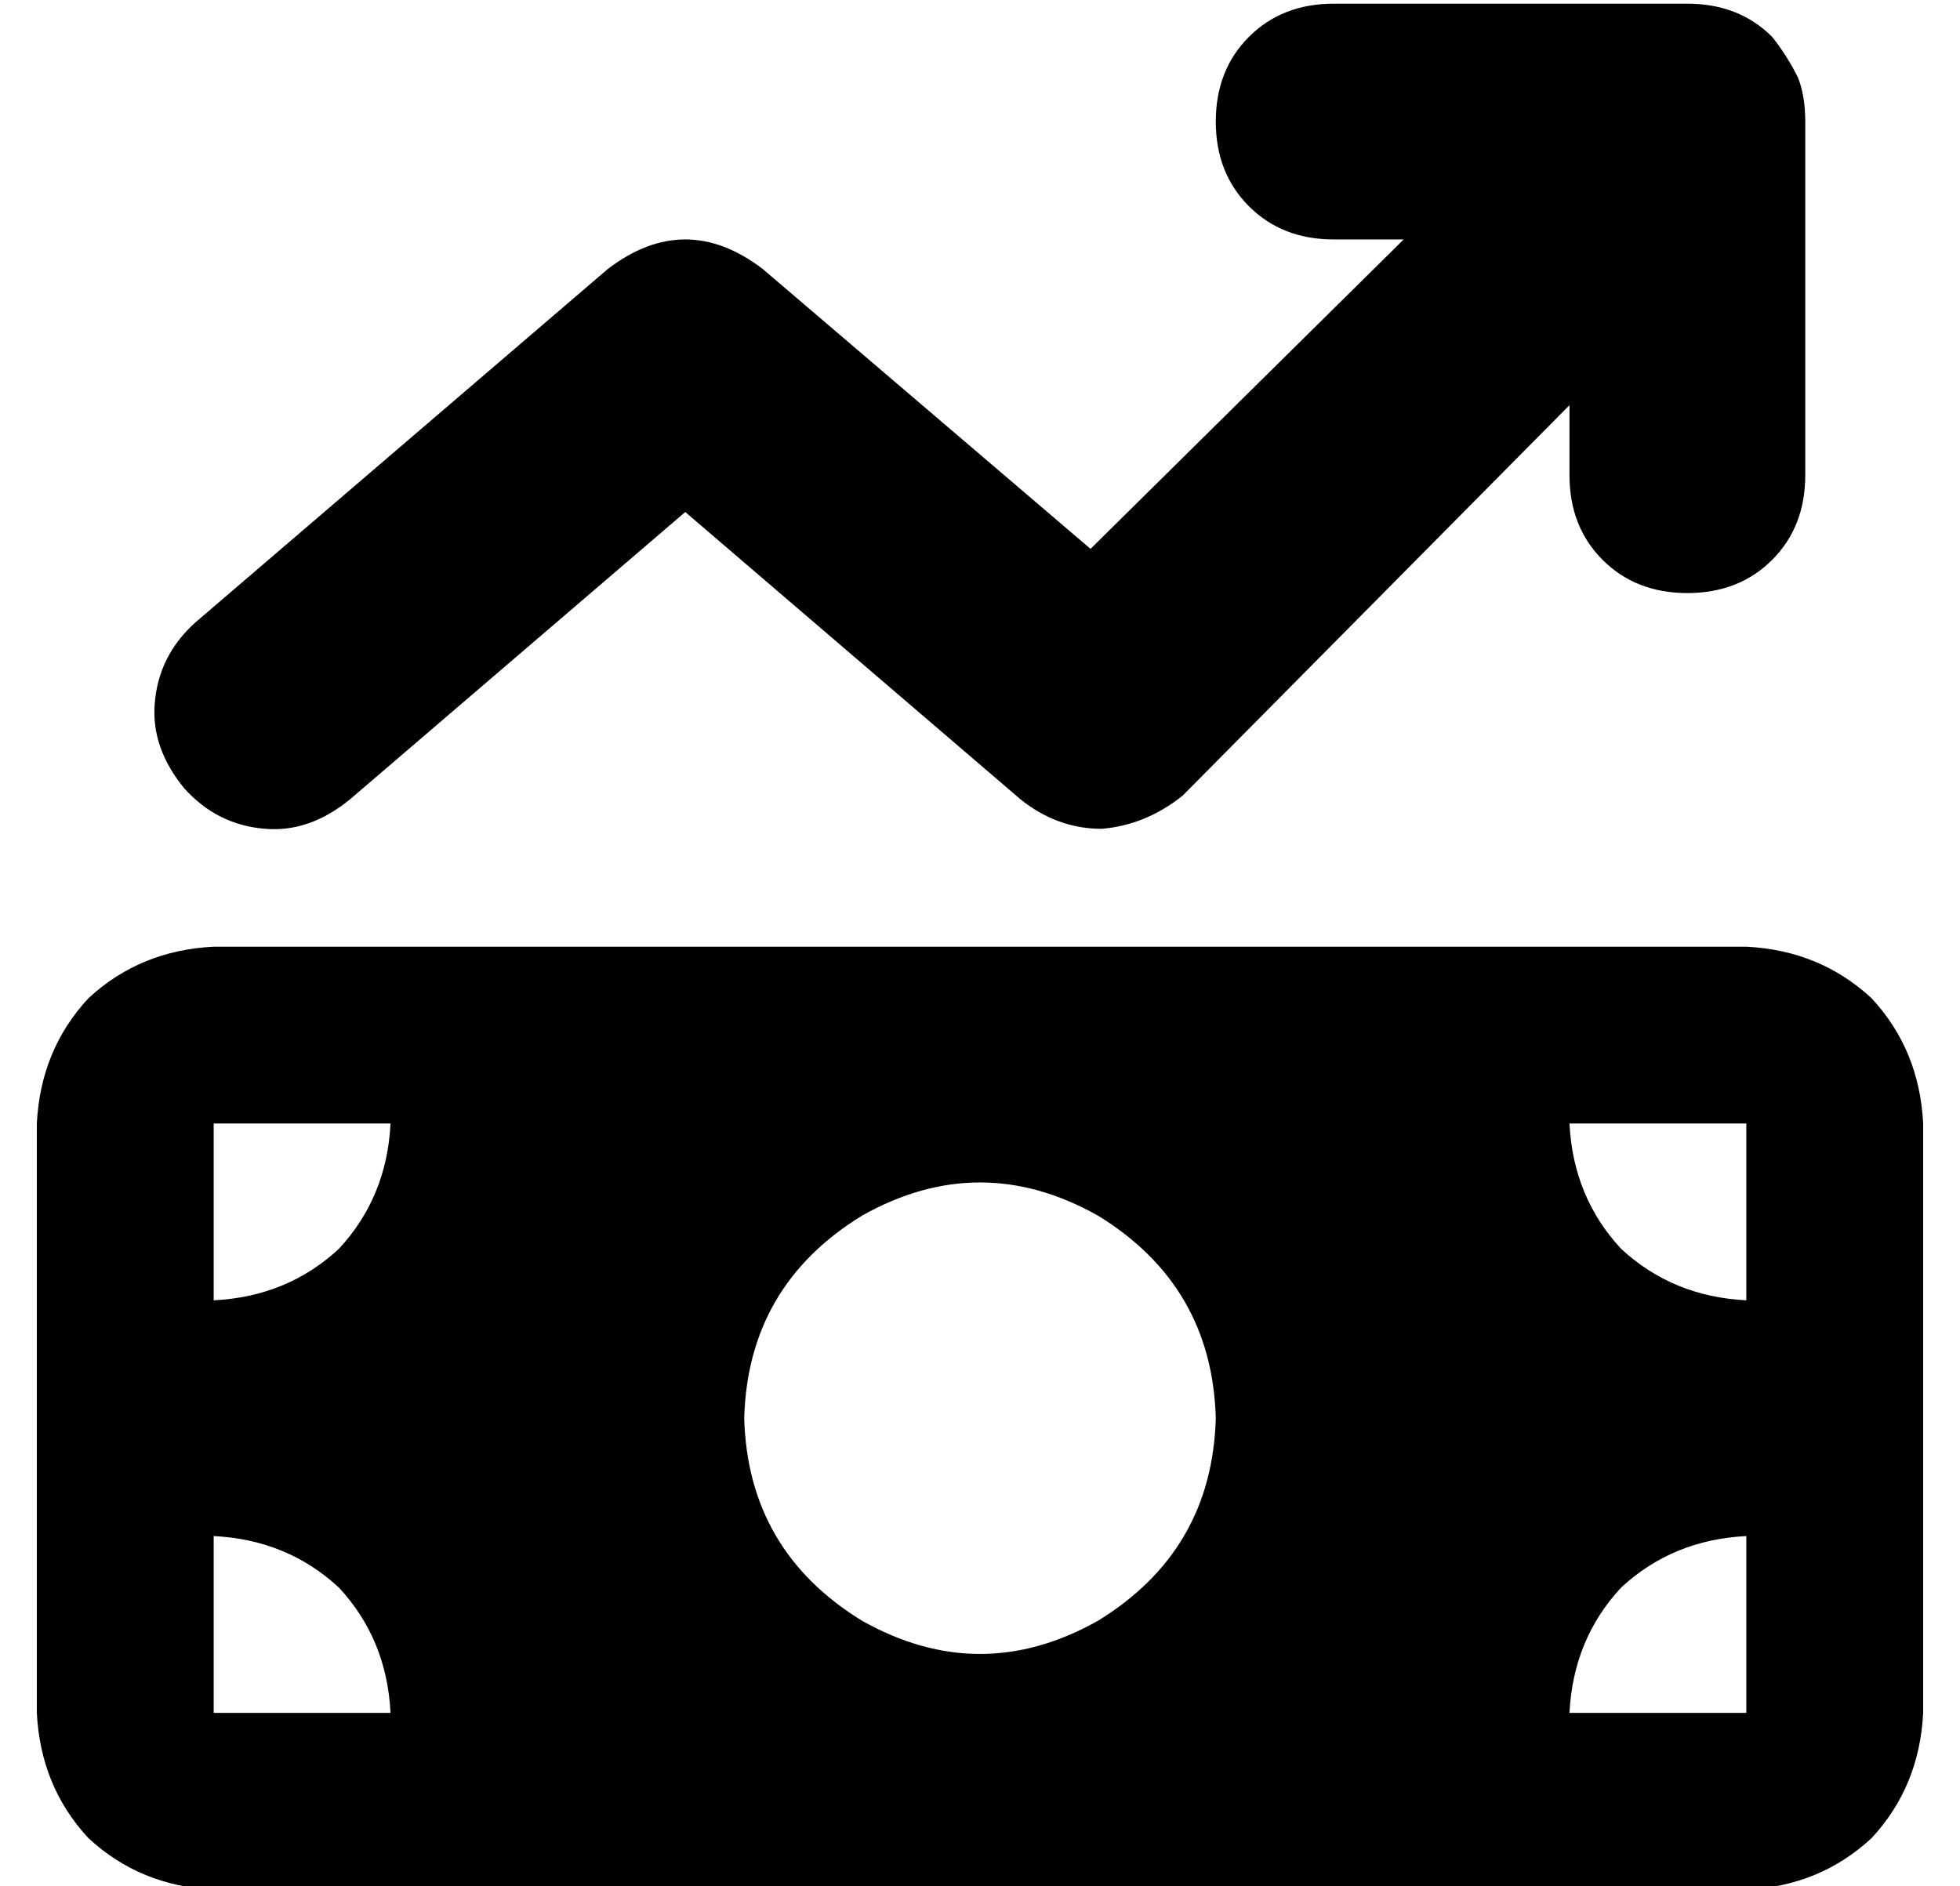 <?xml version="1.0" standalone="no"?>
<!DOCTYPE svg PUBLIC "-//W3C//DTD SVG 1.1//EN" "http://www.w3.org/Graphics/SVG/1.1/DTD/svg11.dtd" >
<svg xmlns="http://www.w3.org/2000/svg" xmlns:xlink="http://www.w3.org/1999/xlink" version="1.1" viewBox="-10 -40 532 512">
   <path fill="currentColor"
d="M471 -30q4 5 7 11q2 5 2 12v0v0v0v0v96v0q0 14 -9 23t-23 9t-23 -9t-9 -23v-19v0l-105 106v0q-10 8 -22 9q-12 0 -22 -8l-91 -78v0l-91 78v0q-11 9 -23 8q-13 -1 -22 -11q-9 -11 -8 -23q1 -13 11 -22l112 -96v0q21 -16 42 0l89 76v0l85 -84v0h-19v0q-14 0 -23 -9t-9 -23
t9 -23t23 -9h96v0v0v0q14 0 23 9v0v0zM0 265q1 -20 14 -34v0v0q14 -13 34 -14h416v0q20 1 34 14q13 14 14 34v160v0q-1 20 -14 34q-14 13 -34 14h-416v0q-20 -1 -34 -14q-13 -14 -14 -34v-160v0zM48 377v48v-48v48h48v0q-1 -20 -14 -34q-14 -13 -34 -14v0zM96 265h-48h48
h-48v48v0q20 -1 34 -14q13 -14 14 -34v0zM464 377q-20 1 -34 14v0v0q-13 14 -14 34h48v0v-48v0zM416 265q1 20 14 34v0v0q14 13 34 14v-48v0h-48v0zM320 345q-1 -36 -32 -55q-32 -18 -64 0q-31 19 -32 55q1 36 32 55q32 18 64 0q31 -19 32 -55v0z" />
</svg>
